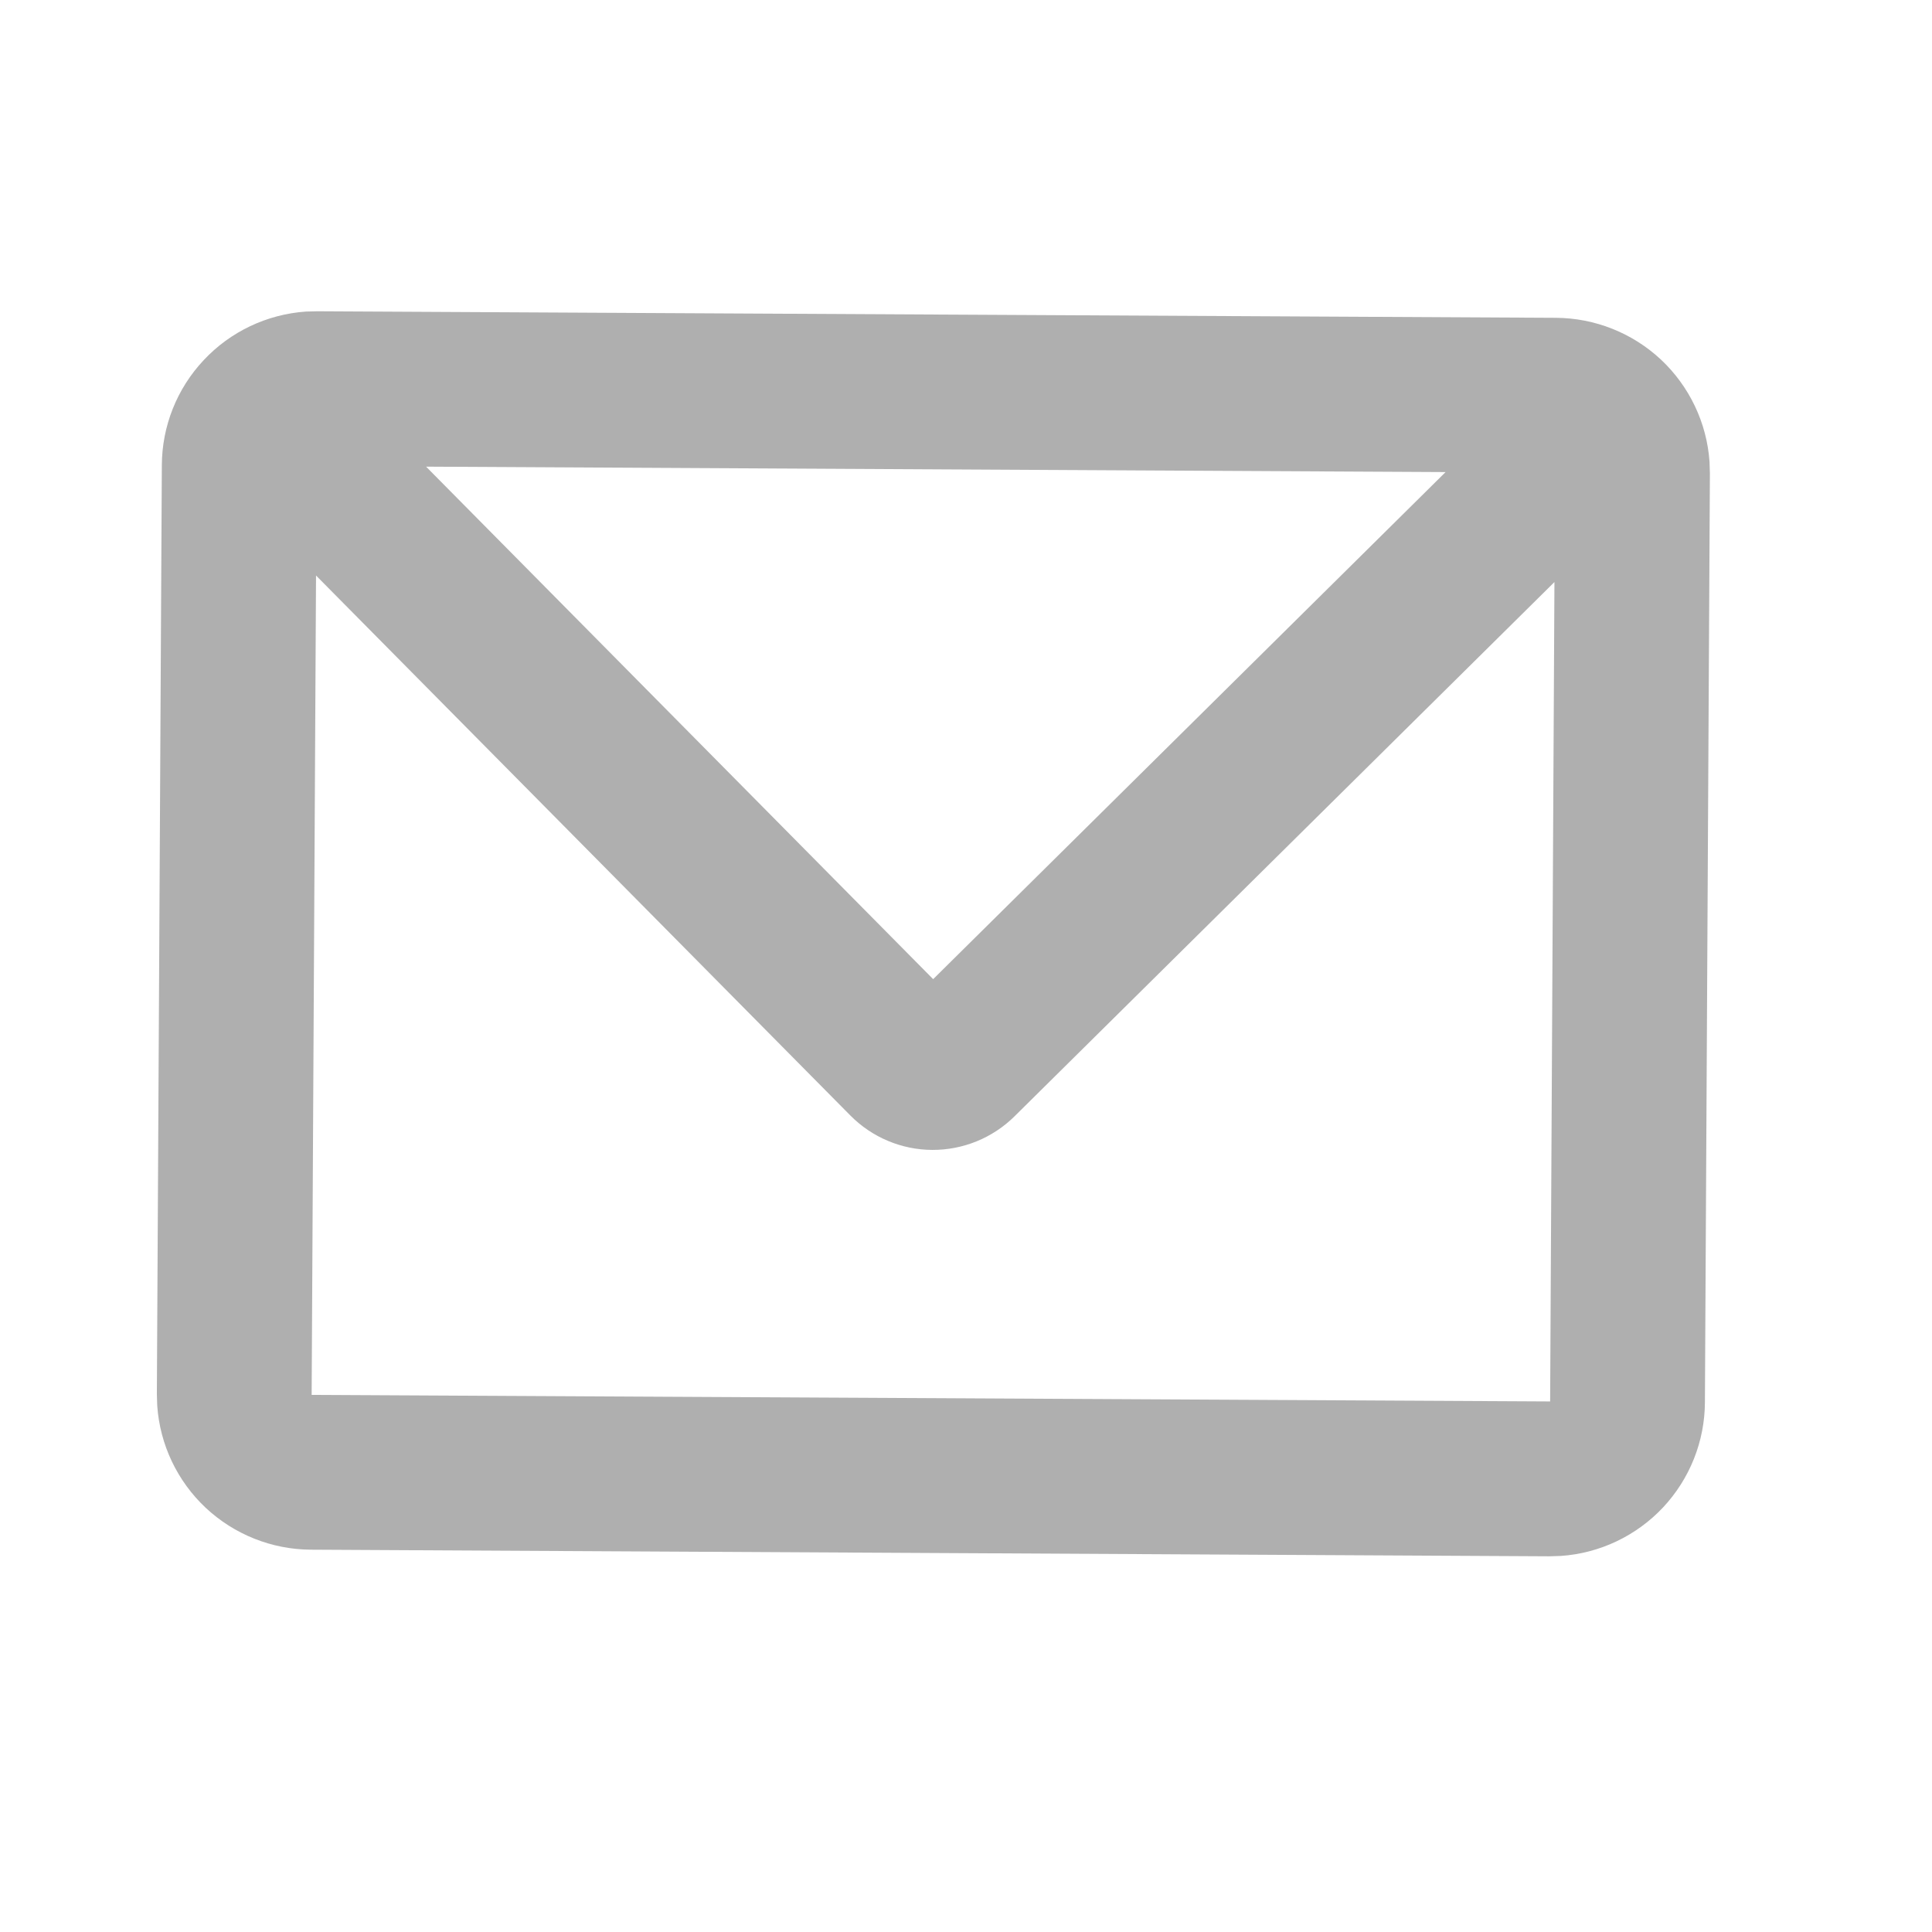 <svg width="26" height="26" viewBox="0 0 26 26" fill="none" xmlns="http://www.w3.org/2000/svg">
<path d="M20.938 4.277C21.464 4.28 21.969 4.481 22.353 4.84C22.736 5.2 22.97 5.691 23.006 6.215L23.011 6.372L22.944 18.871C22.942 19.397 22.74 19.902 22.381 20.286C22.021 20.669 21.53 20.903 21.006 20.939L20.85 20.944L4.183 20.855C3.658 20.852 3.153 20.651 2.769 20.292C2.386 19.933 2.152 19.441 2.116 18.917L2.111 18.761L2.178 6.261C2.18 5.735 2.381 5.23 2.741 4.847C3.1 4.463 3.591 4.23 4.116 4.193L4.272 4.189L20.938 4.277ZM20.919 7.833L13.652 15.024C13.357 15.315 12.96 15.477 12.545 15.475C12.131 15.473 11.735 15.306 11.444 15.012L4.253 7.745L4.194 18.772L20.861 18.86L20.919 7.833ZM19.454 6.353L5.734 6.28L12.558 13.177L19.454 6.353Z" fill="#AFAFAF"/>
</svg>
